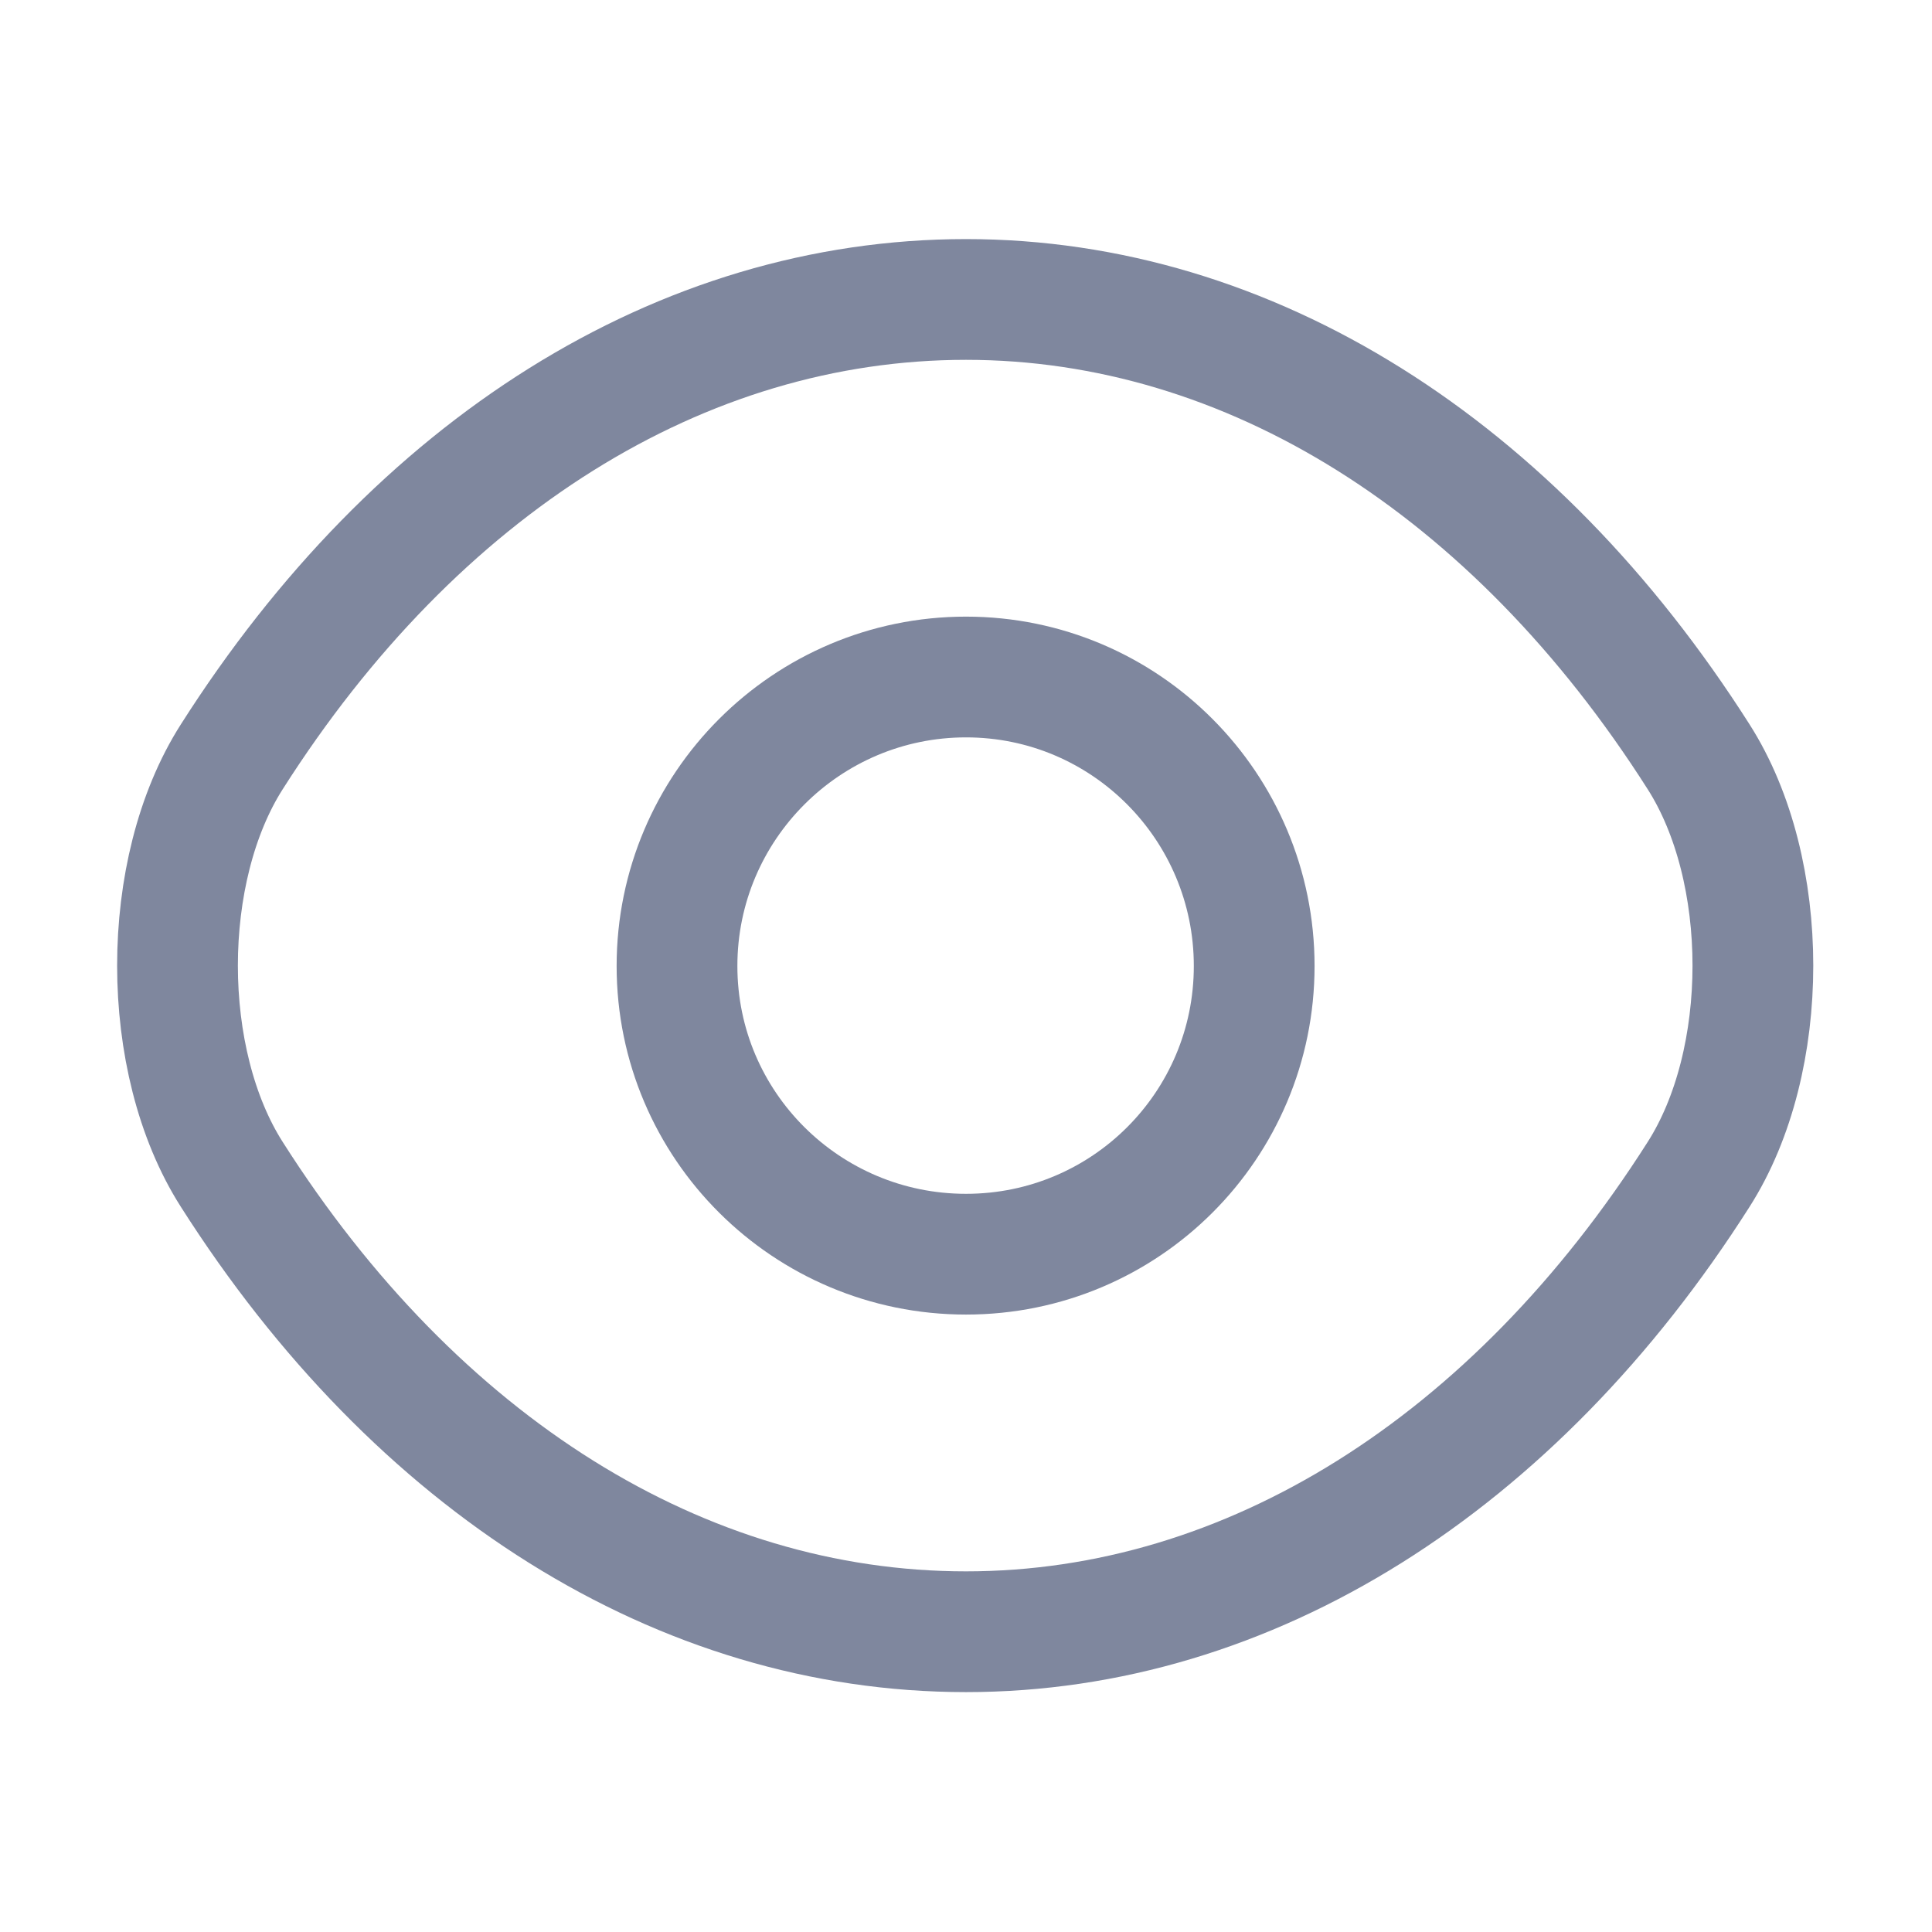 <svg width="24" height="24" viewBox="0 0 24 24" fill="none" xmlns="http://www.w3.org/2000/svg" xmlns:xlink="http://www.w3.org/1999/xlink">
	<desc>
			Created with Pixso.
	</desc>
	<defs/>
	<path d="M12 15.58C10.02 15.58 8.41 13.98 8.41 12C8.41 10.02 10.02 8.41 12 8.41C13.98 8.41 15.58 10.02 15.58 12C15.58 13.98 13.98 15.58 12 15.58Z" stroke="#7F879E" stroke-opacity="1" stroke-width="1.5" stroke-linejoin="round"/>
	<path d="M21.1 14.59C22 13.18 22 10.81 21.1 9.4C18.81 5.8 15.52 3.72 12 3.72C8.46 3.72 5.17 5.8 2.88 9.4C1.98 10.81 1.98 13.18 2.88 14.59C5.17 18.19 8.46 20.27 12 20.27C15.52 20.27 18.81 18.19 21.1 14.59Z" stroke="#7F879E" stroke-opacity="1" stroke-width="1.5" stroke-linejoin="round"/>
	<g opacity="0"/>
</svg>
